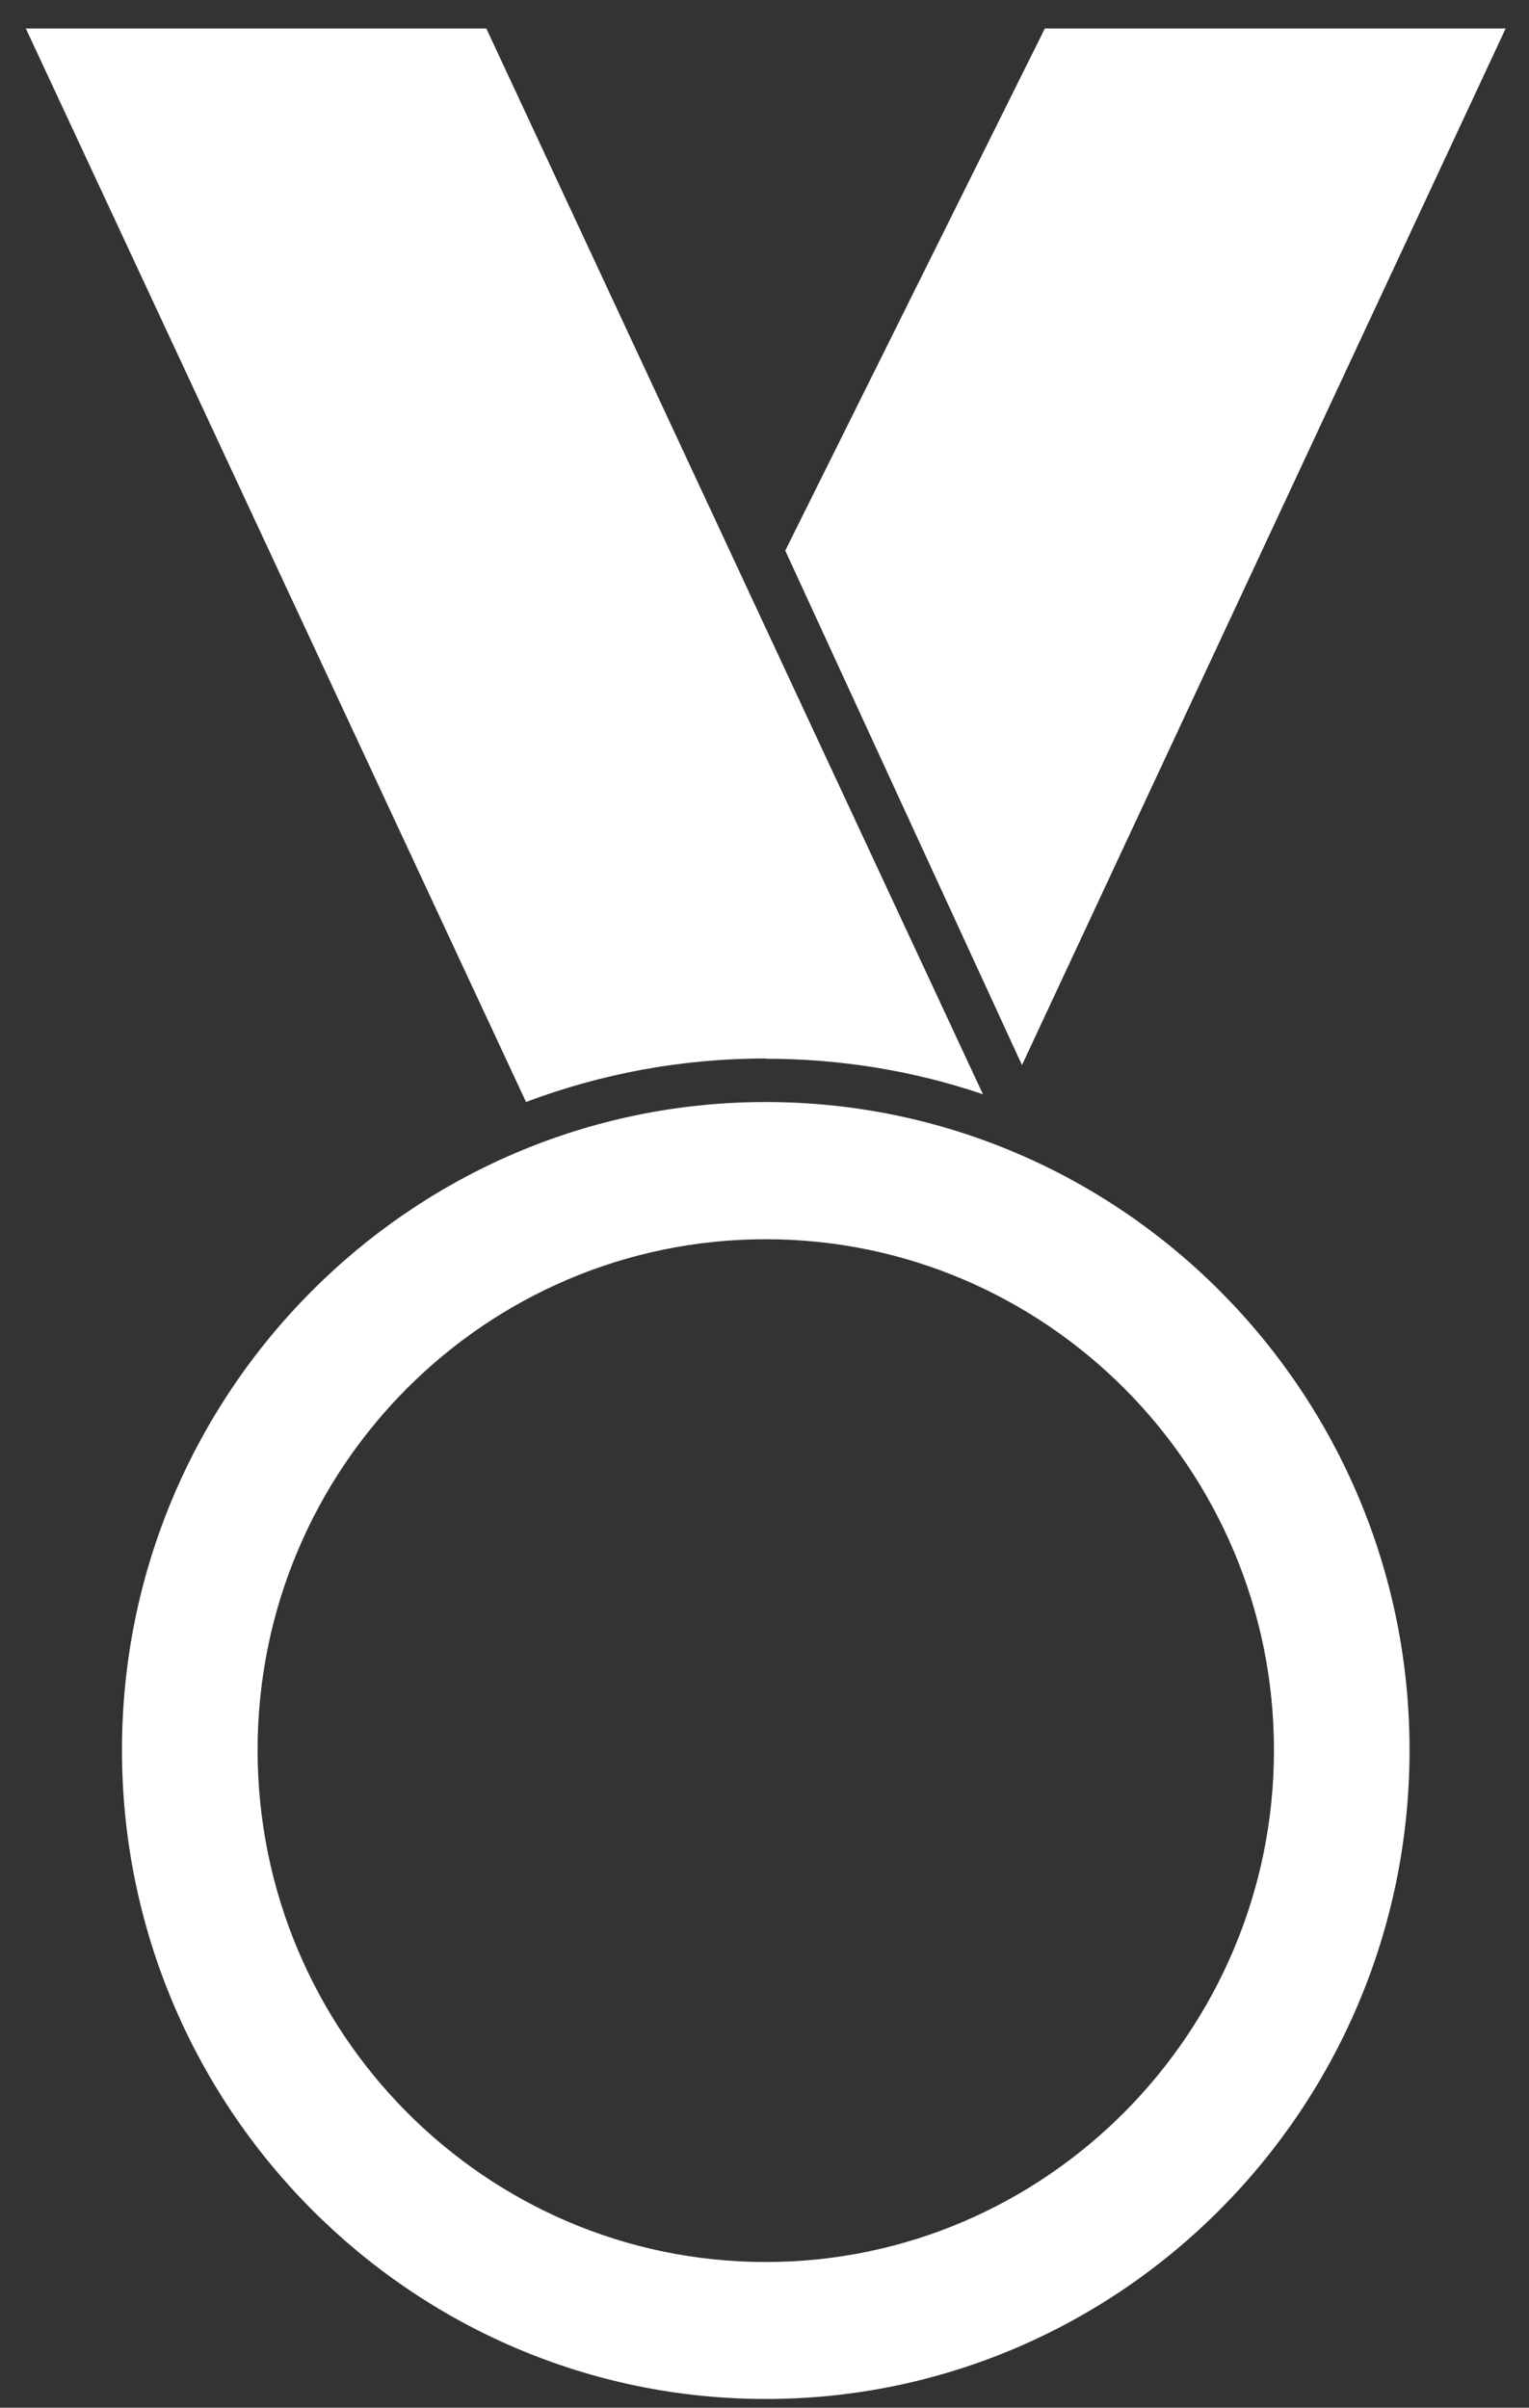<svg width="40" height="63" viewBox="0 0 40 63" fill="none" xmlns="http://www.w3.org/2000/svg">
<rect x="0" y="0" width="40" height="63" fill="#333333" stroke="none"/>
<path d="M39.389 0.746H27.334L20.543 14.408L26.736 27.869L39.389 0.746Z" fill="white"/>
<path d="M20.033 28.836C10.747 28.836 3.191 36.442 3.191 45.793C3.191 55.144 10.747 62.772 20.033 62.772C29.319 62.772 36.875 55.158 36.875 45.793C36.875 36.428 29.319 28.836 20.033 28.836ZM20.033 59.188C12.701 59.188 6.739 53.183 6.739 45.793C6.739 38.403 12.701 32.426 20.033 32.426C27.365 32.426 33.328 38.425 33.328 45.793C33.328 53.161 27.365 59.188 20.033 59.188Z" fill="white"/>
<path d="M20.034 27.703C22.016 27.703 23.934 28.027 25.715 28.633L12.723 0.746H0.676L13.761 28.835C15.715 28.099 17.828 27.696 20.034 27.696V27.703Z" fill="white"/>
</svg>
